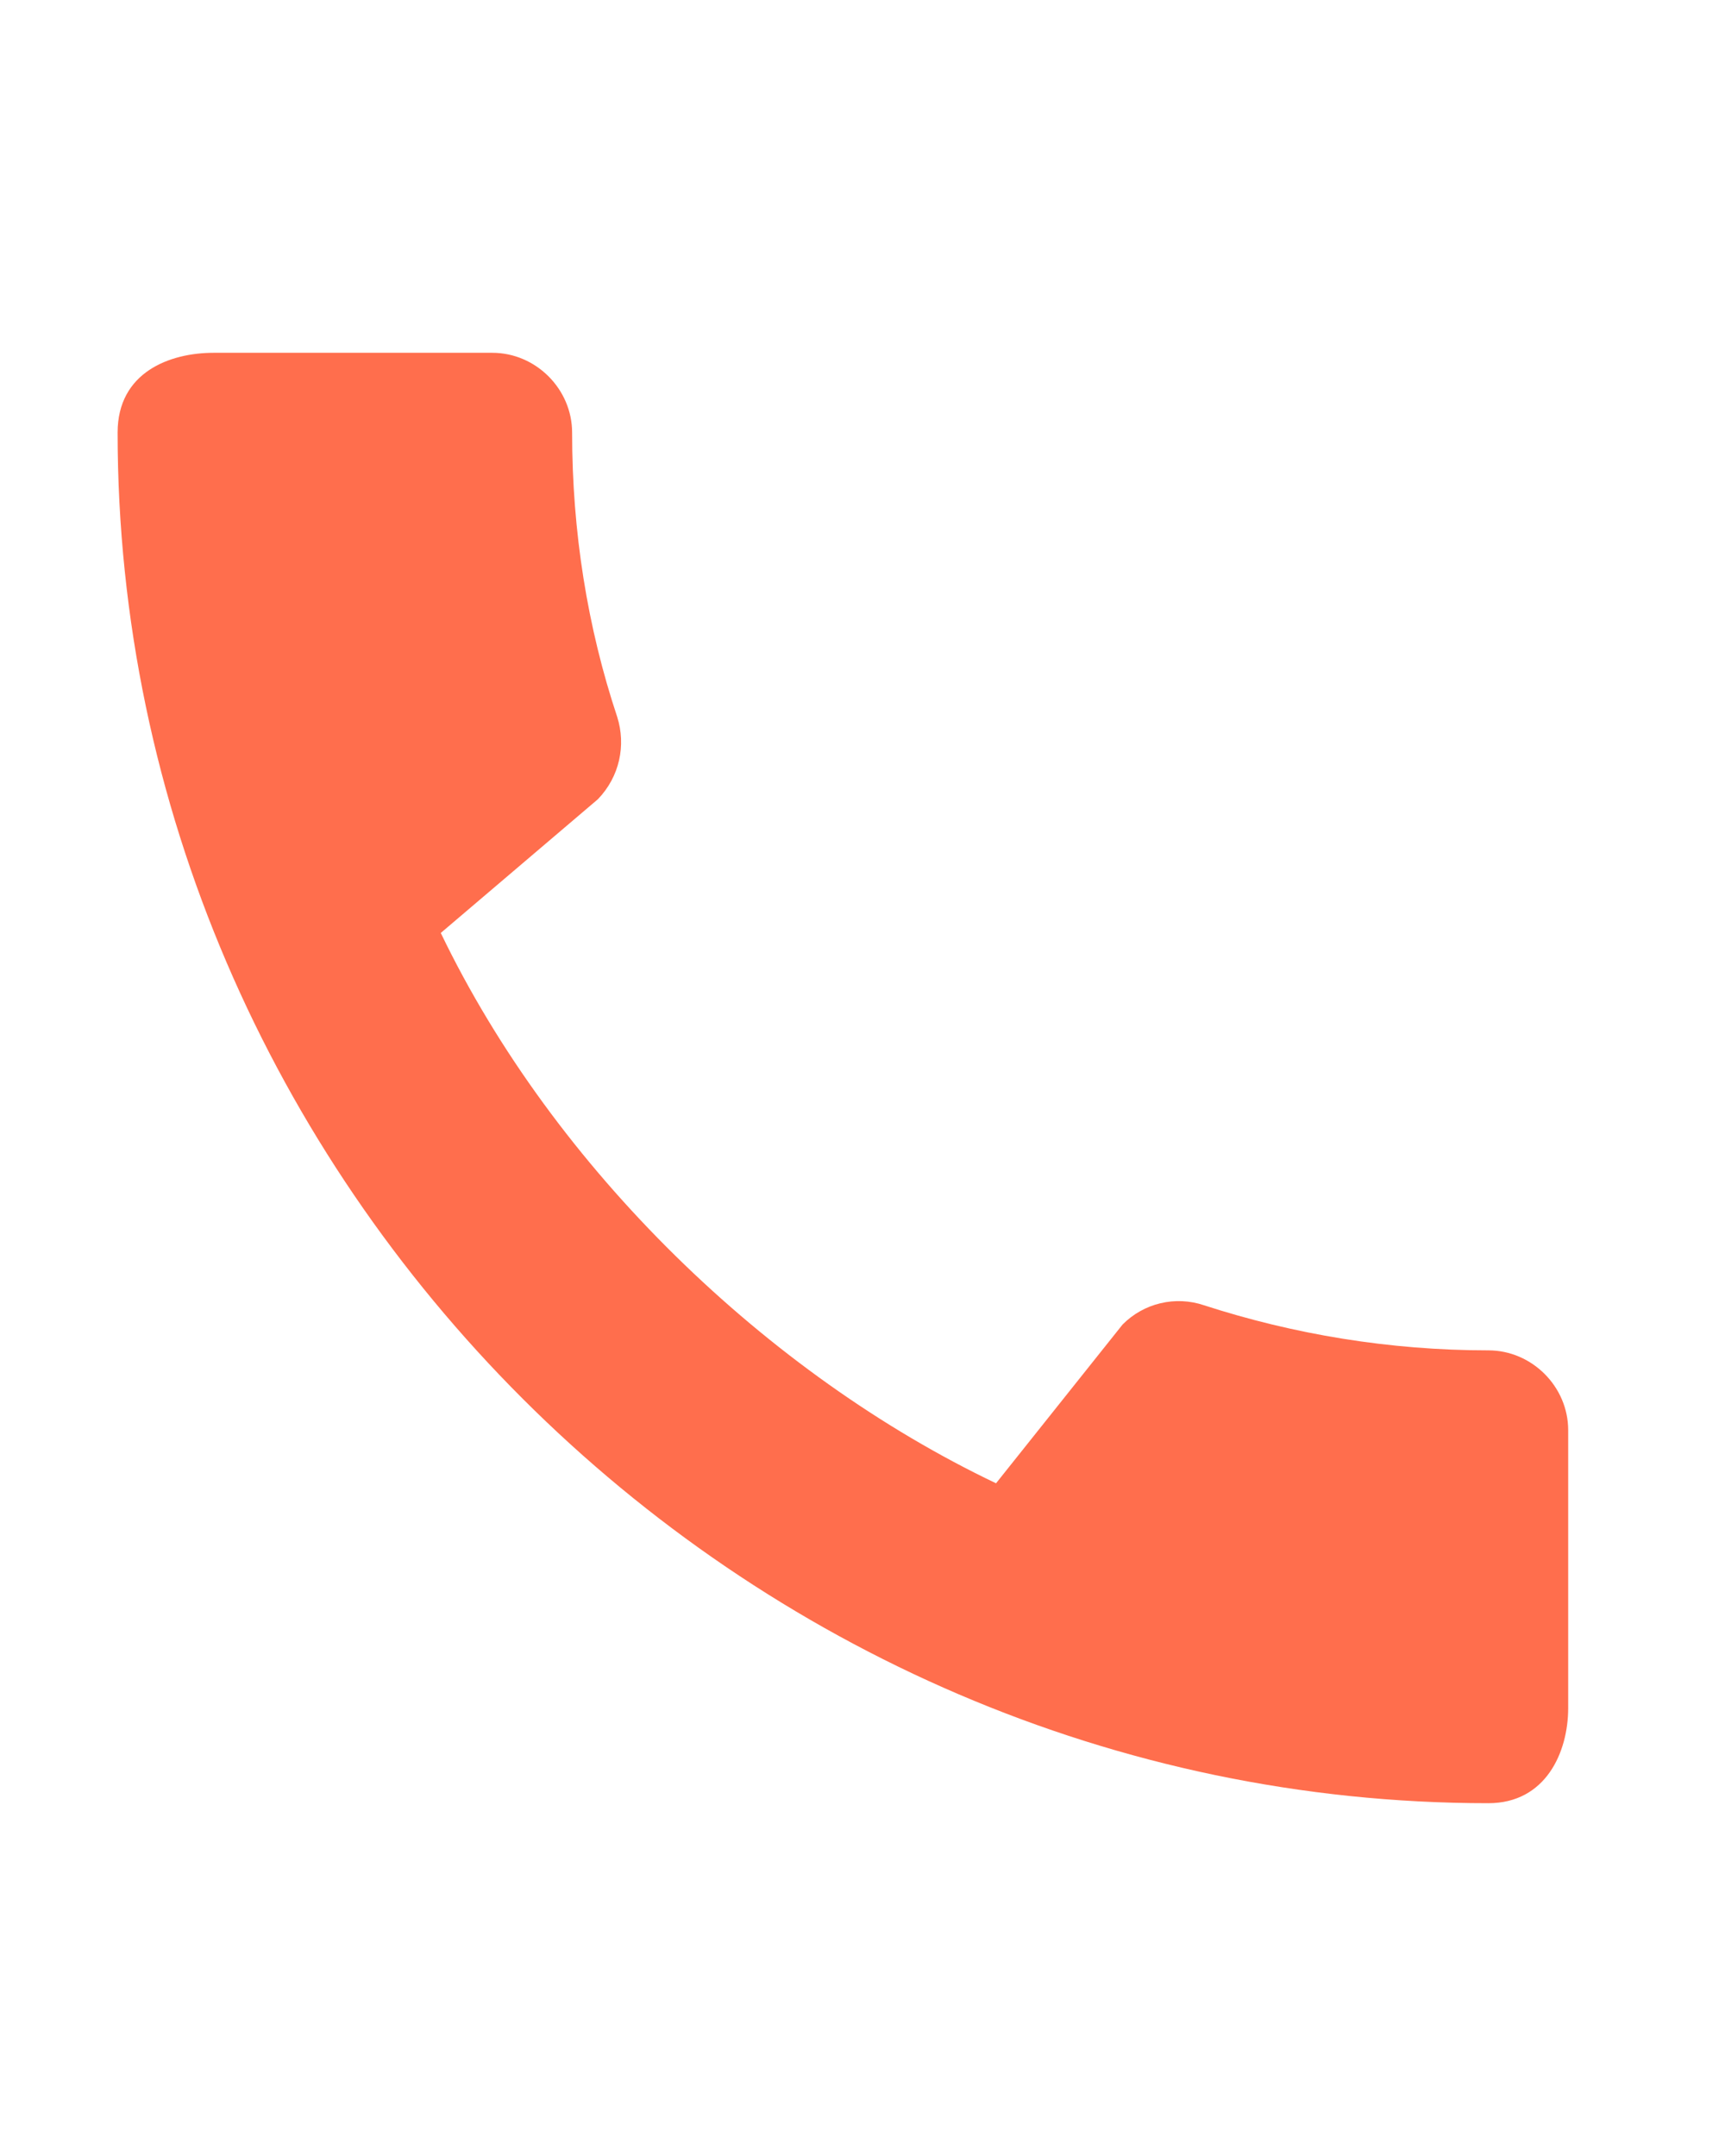 <svg width="44" height="55" viewBox="0 0 44 55" fill="none" xmlns="http://www.w3.org/2000/svg">
<path d="M37.965 34.448C35.437 34.448 32.991 34.037 30.709 33.297C30.351 33.176 29.967 33.159 29.6 33.246C29.233 33.333 28.898 33.522 28.633 33.79L25.406 37.839C19.588 35.064 14.141 29.823 11.243 23.8L15.251 20.388C15.806 19.812 15.971 19.011 15.744 18.291C14.984 16.009 14.593 13.563 14.593 11.035C14.593 9.925 13.668 9 12.558 9H5.446C4.336 9 3 9.493 3 11.035C3 30.131 18.889 46 37.965 46C39.424 46 40 44.705 40 43.574V36.483C40 35.373 39.075 34.448 37.965 34.448Z" fill="#FF6E4D"/>
</svg>
